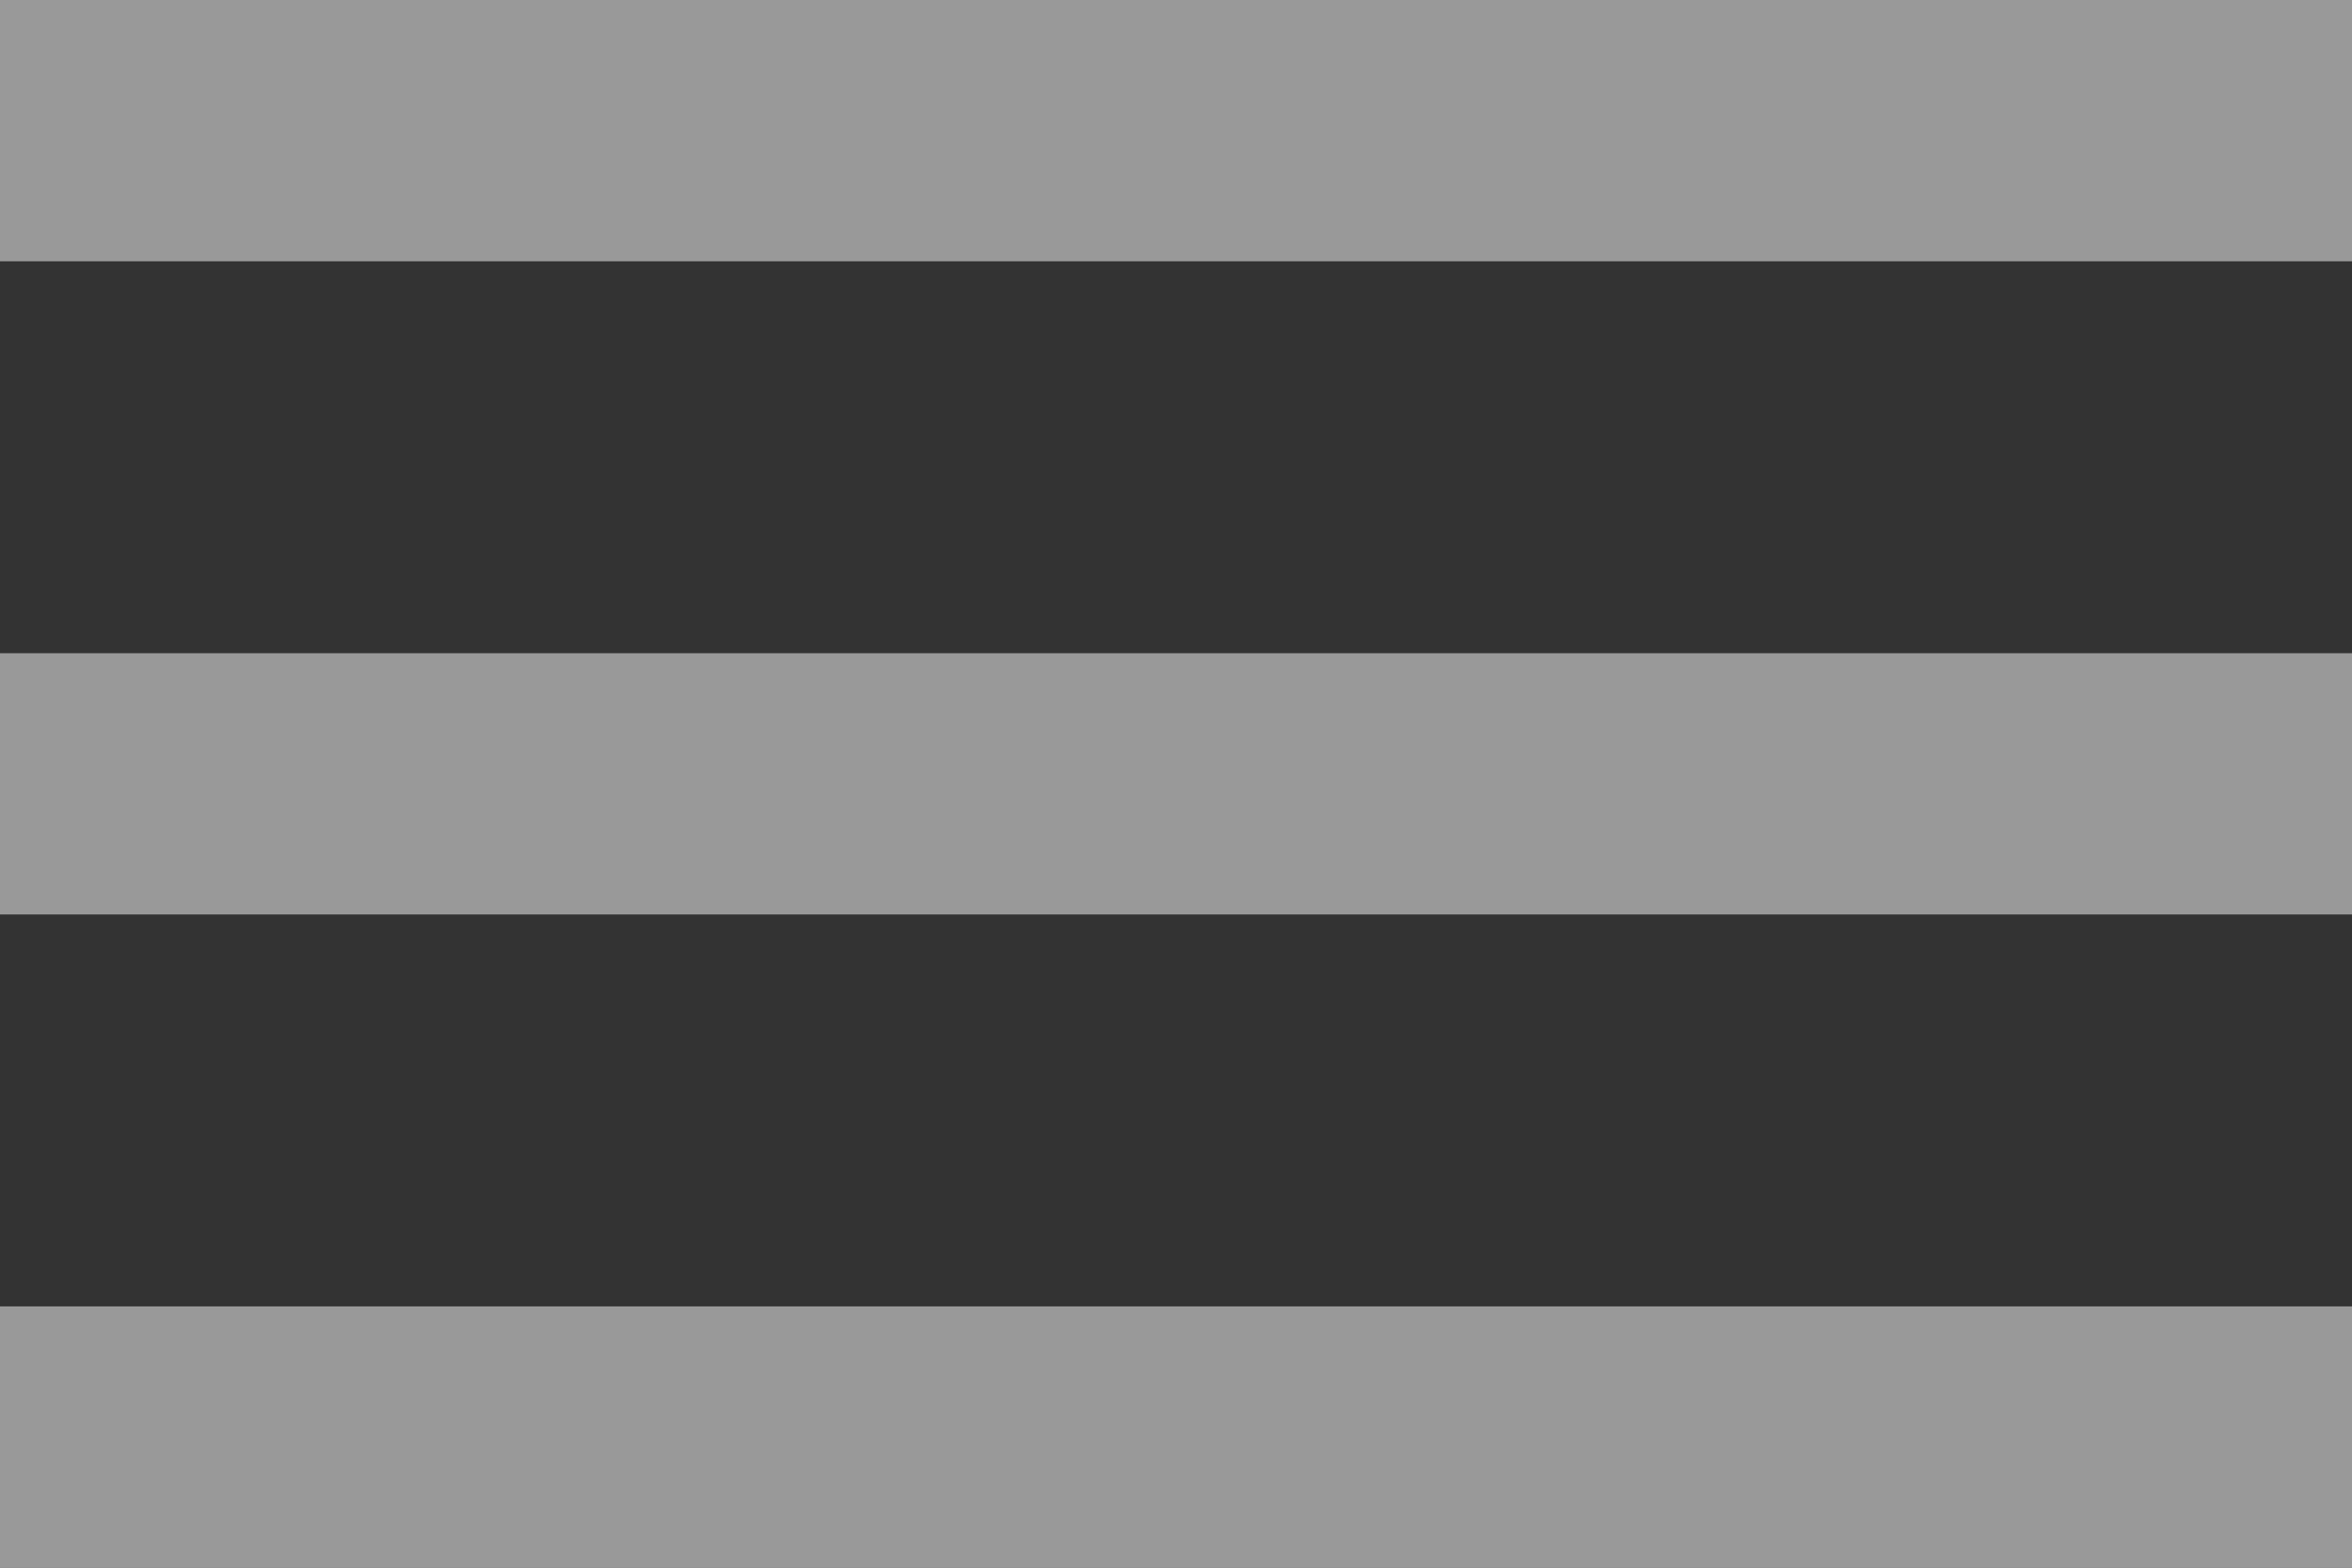 <svg width="18px" height="12px" viewBox="0 0 18 12" version="1.1" xmlns="http://www.w3.org/2000/svg" xmlns:xlink="http://www.w3.org/1999/xlink">
	<rect x="0" y="0" width="18" height="12" fill="#333333" stroke="none"/>
	<g id="Page-1" stroke="none" stroke-width="1" fill="none" fill-rule="evenodd">
		<g id="Core" transform="translate(-87, -342)" fill="#fff" opacity="0.5">
			<g id="menu" transform="translate(87, 342)">
				<path d="M0,12 L18,12 L18,10 L0,10 L0,12 L0,12 Z M0,7 L18,7 L18,5 L0,5 L0,7 L0,7 Z M0,0 L0,2 L18,2 L18,0 L0,0 L0,0 Z" id="Shape"></path>
			</g>
		</g>
	</g>
</svg>
